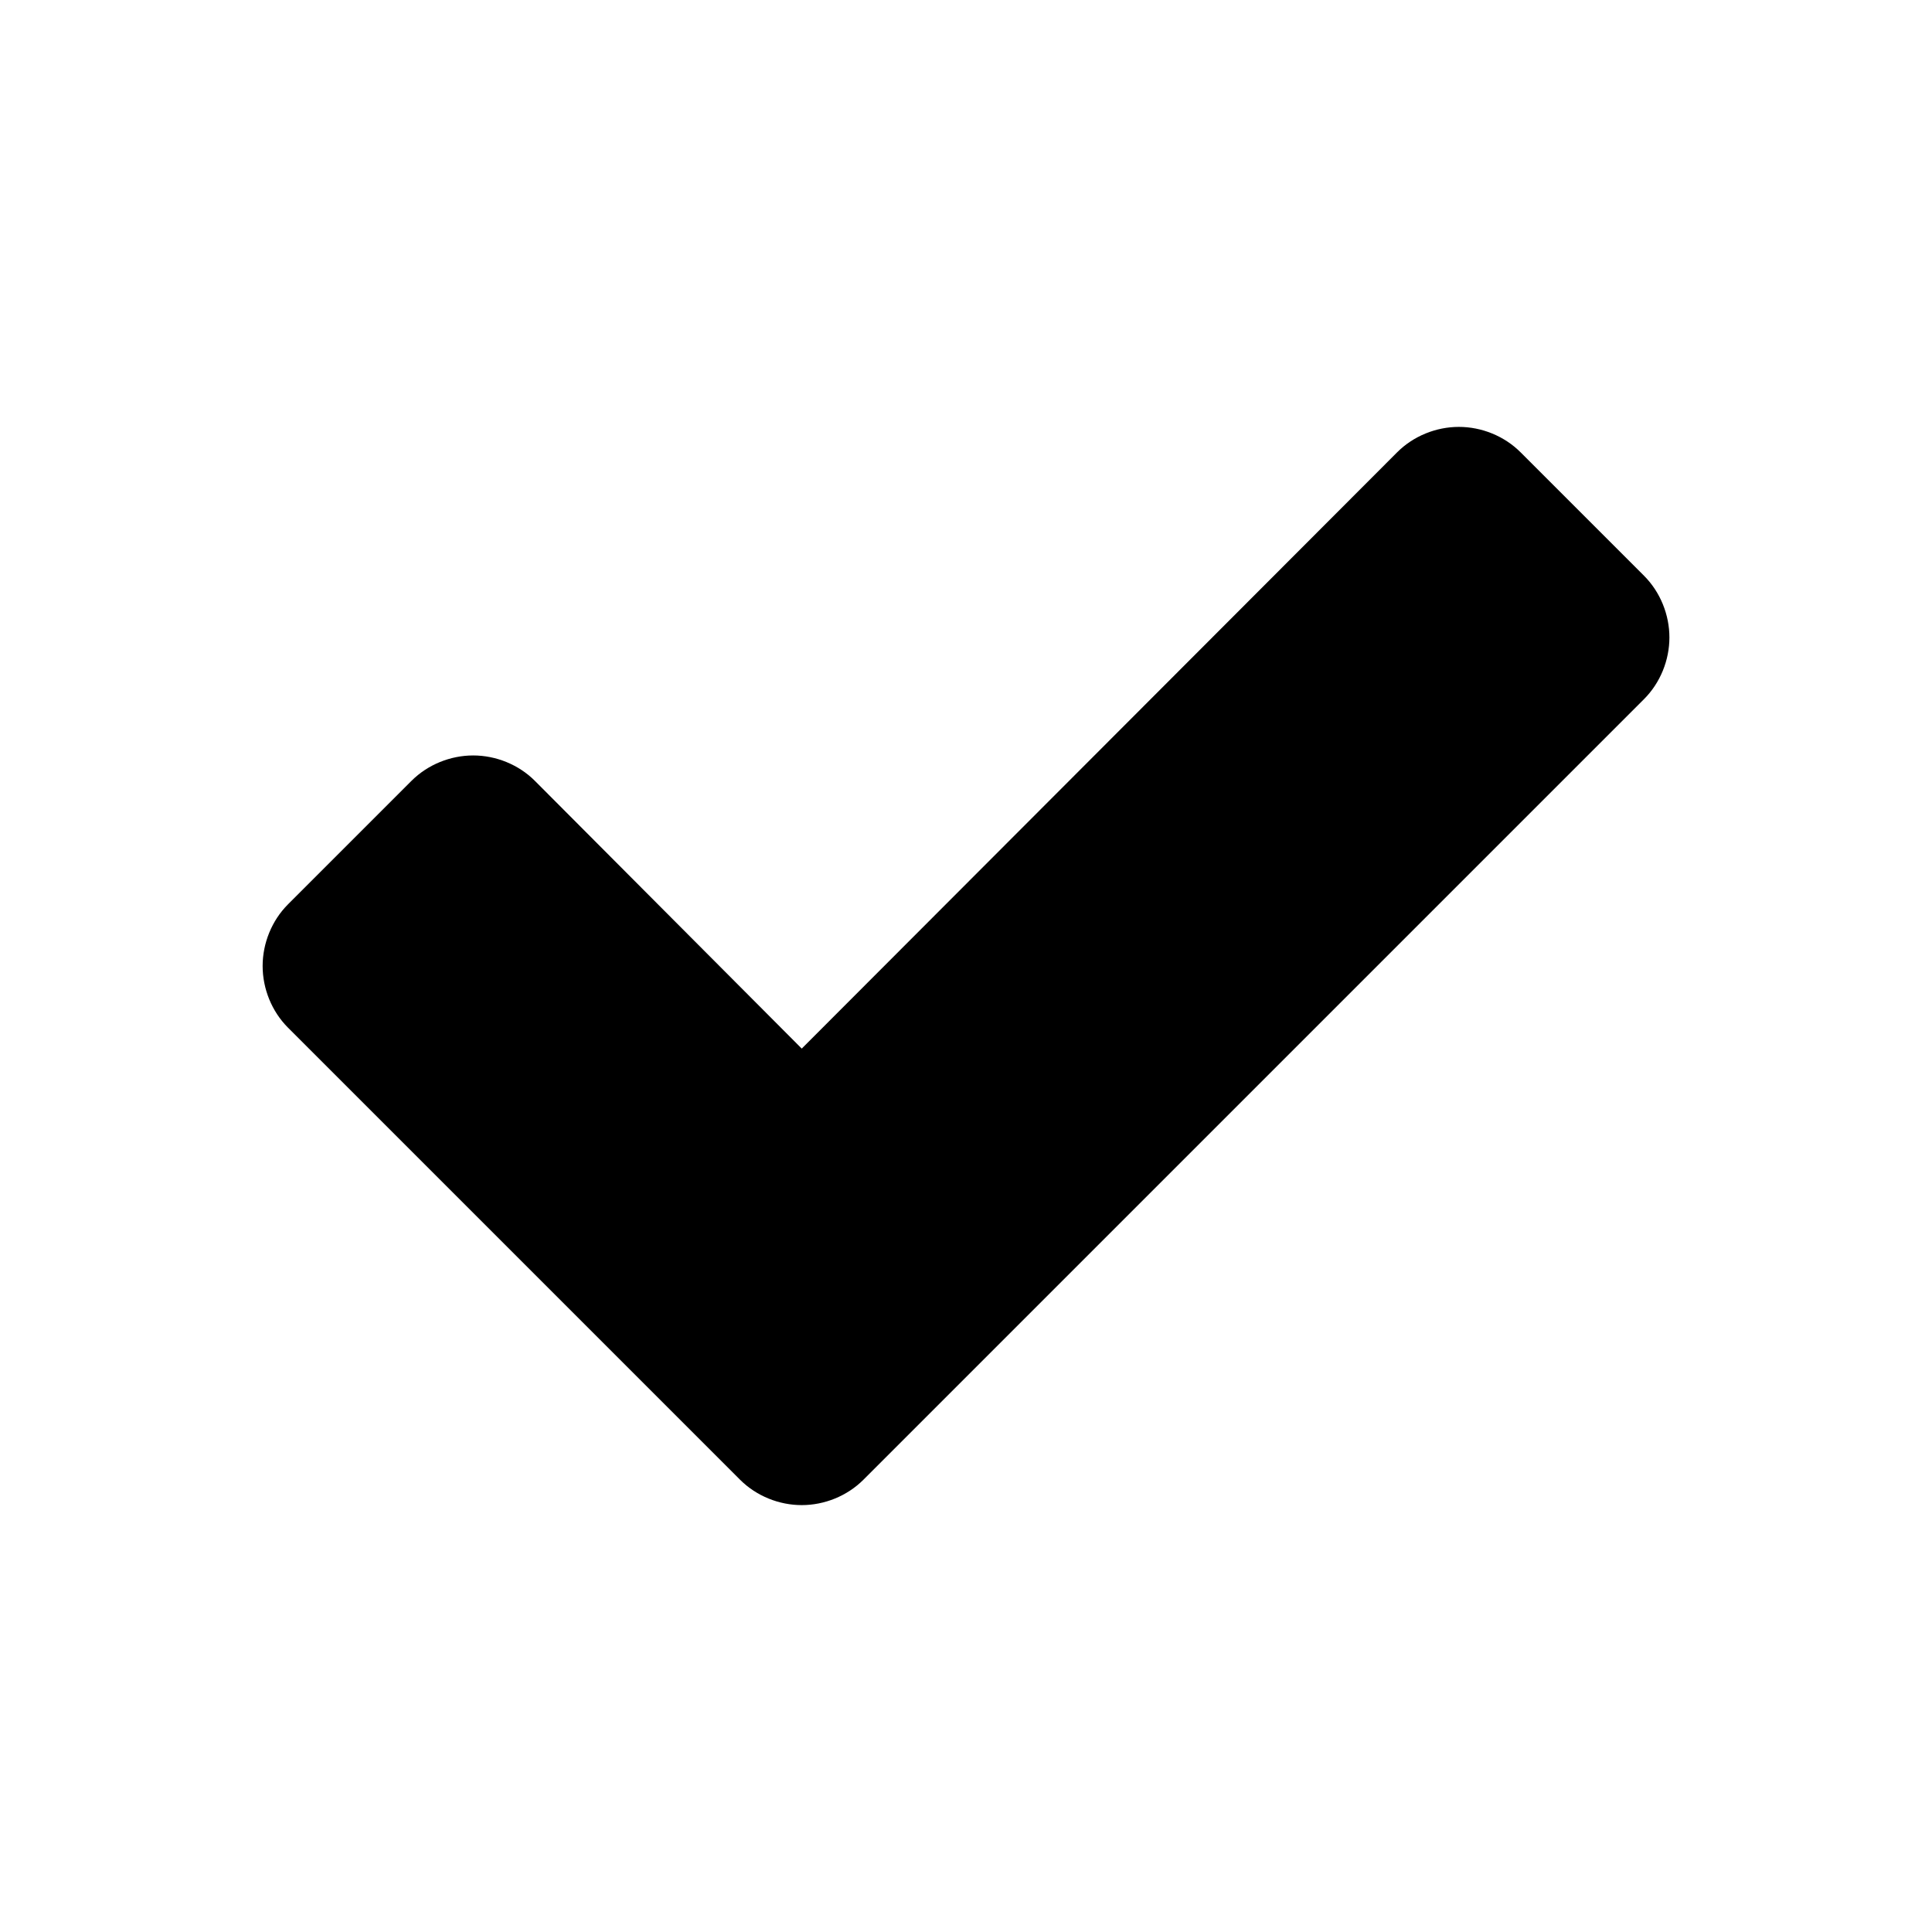 <!-- Generated by IcoMoon.io -->
<svg version="1.1" xmlns="http://www.w3.org/2000/svg" width="48" height="48" viewBox="0 0 48 48">
<title>check</title>
<path d="M41.476 15.837c0 0.564-0.225 1.127-0.631 1.533l-19.393 19.393c-0.406 0.406-0.97 0.631-1.533 0.631s-1.127-0.225-1.533-0.631l-11.23-11.23c-0.406-0.406-0.631-0.97-0.631-1.533s0.225-1.127 0.631-1.533l3.067-3.067c0.406-0.406 0.97-0.631 1.533-0.631s1.127 0.225 1.533 0.631l6.63 6.652 14.793-14.815c0.406-0.406 0.97-0.631 1.533-0.631s1.127 0.225 1.533 0.631l3.067 3.067c0.406 0.406 0.631 0.97 0.631 1.533z"></path>
</svg>
